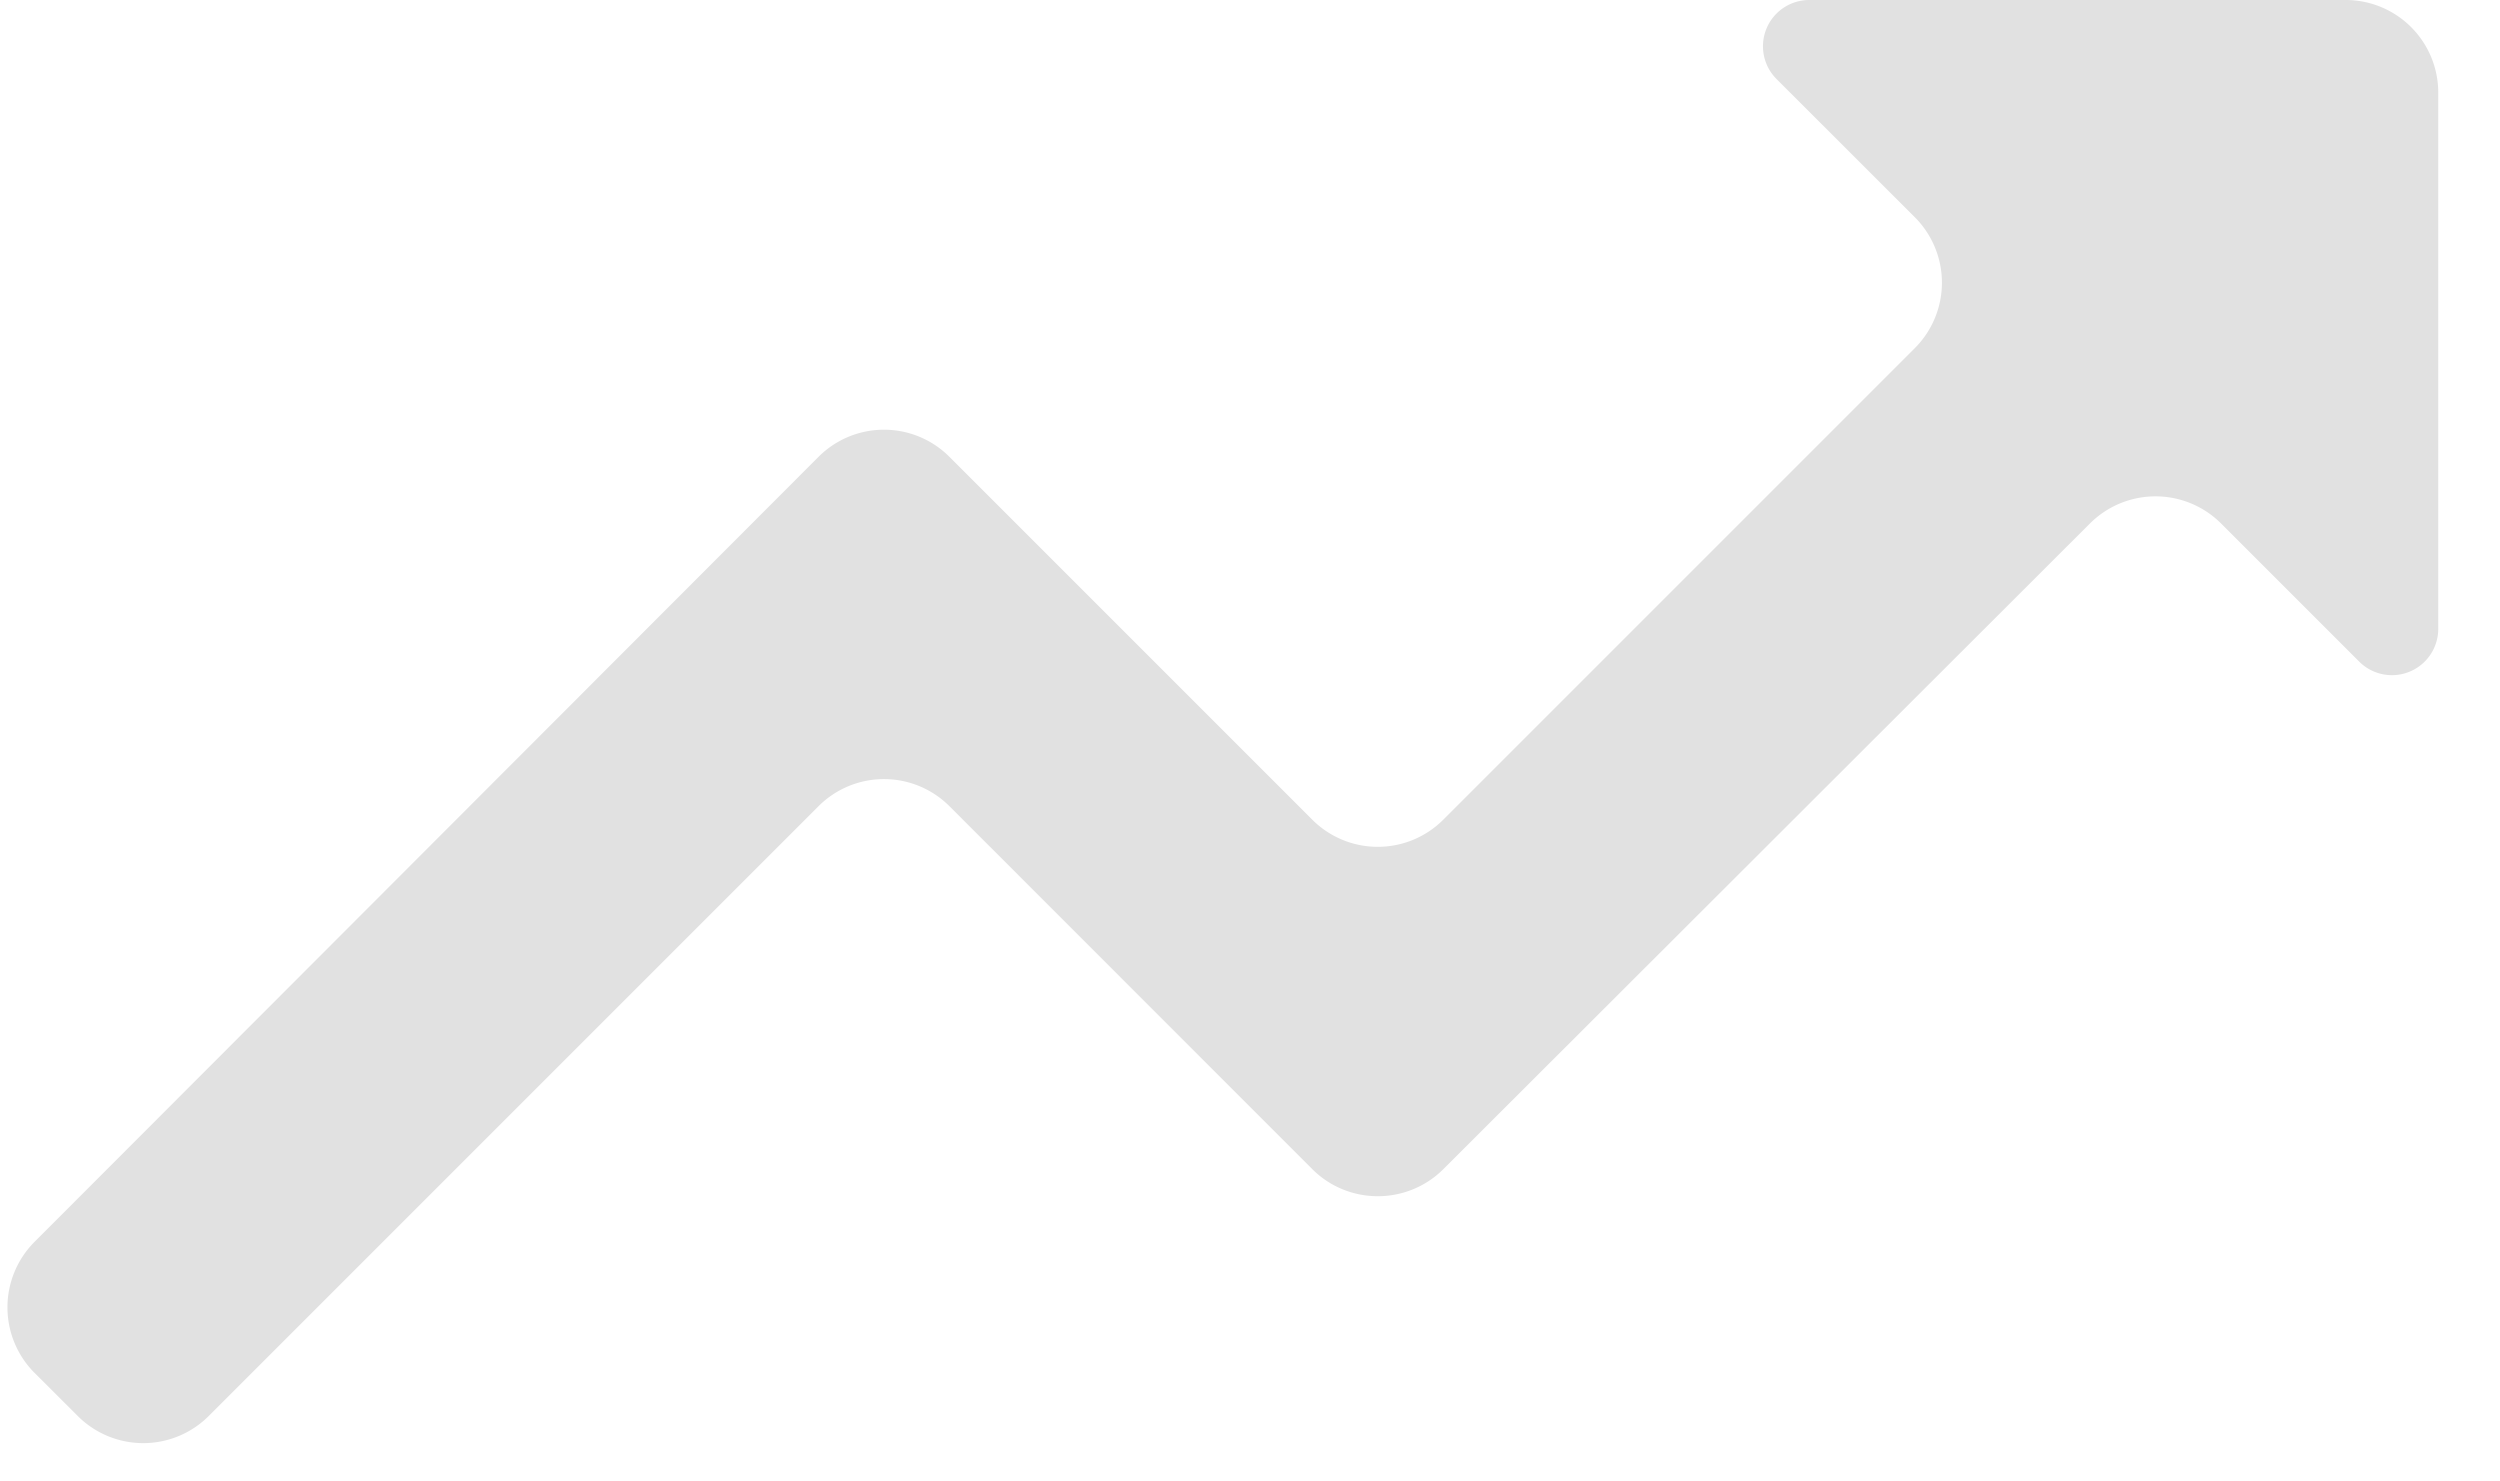 <svg xmlns="http://www.w3.org/2000/svg" width="27" height="16" viewBox="0 0 27 16">
    <g fill="none" fill-rule="evenodd">
        <path d="M-3-8h32v32H-3z"/>
        <path fill="#E1E1E1" fill-rule="nonzero" d="M19.187.854l1.493 1.492a1 1 0 0 1 0 1.414l-5.093 5.093a1 1 0 0 1-1.414 0l-3.92-3.92a.999.999 0 0 0-1.413.001L.373 13.412a1.002 1.002 0 0 0 0 1.415l.467.466a1 1 0 0 0 1.414 0L8.84 8.707a1 1 0 0 1 1.414 0l3.919 3.92c.39.389 1.023.39 1.415 0l6.984-6.974a1.002 1.002 0 0 1 1.415 0l1.493 1.493a.5.5 0 0 0 .853-.353V1a1 1 0 0 0-1-1H19.54a.5.5 0 0 0-.353.854z"/>
    </g>
</svg>

